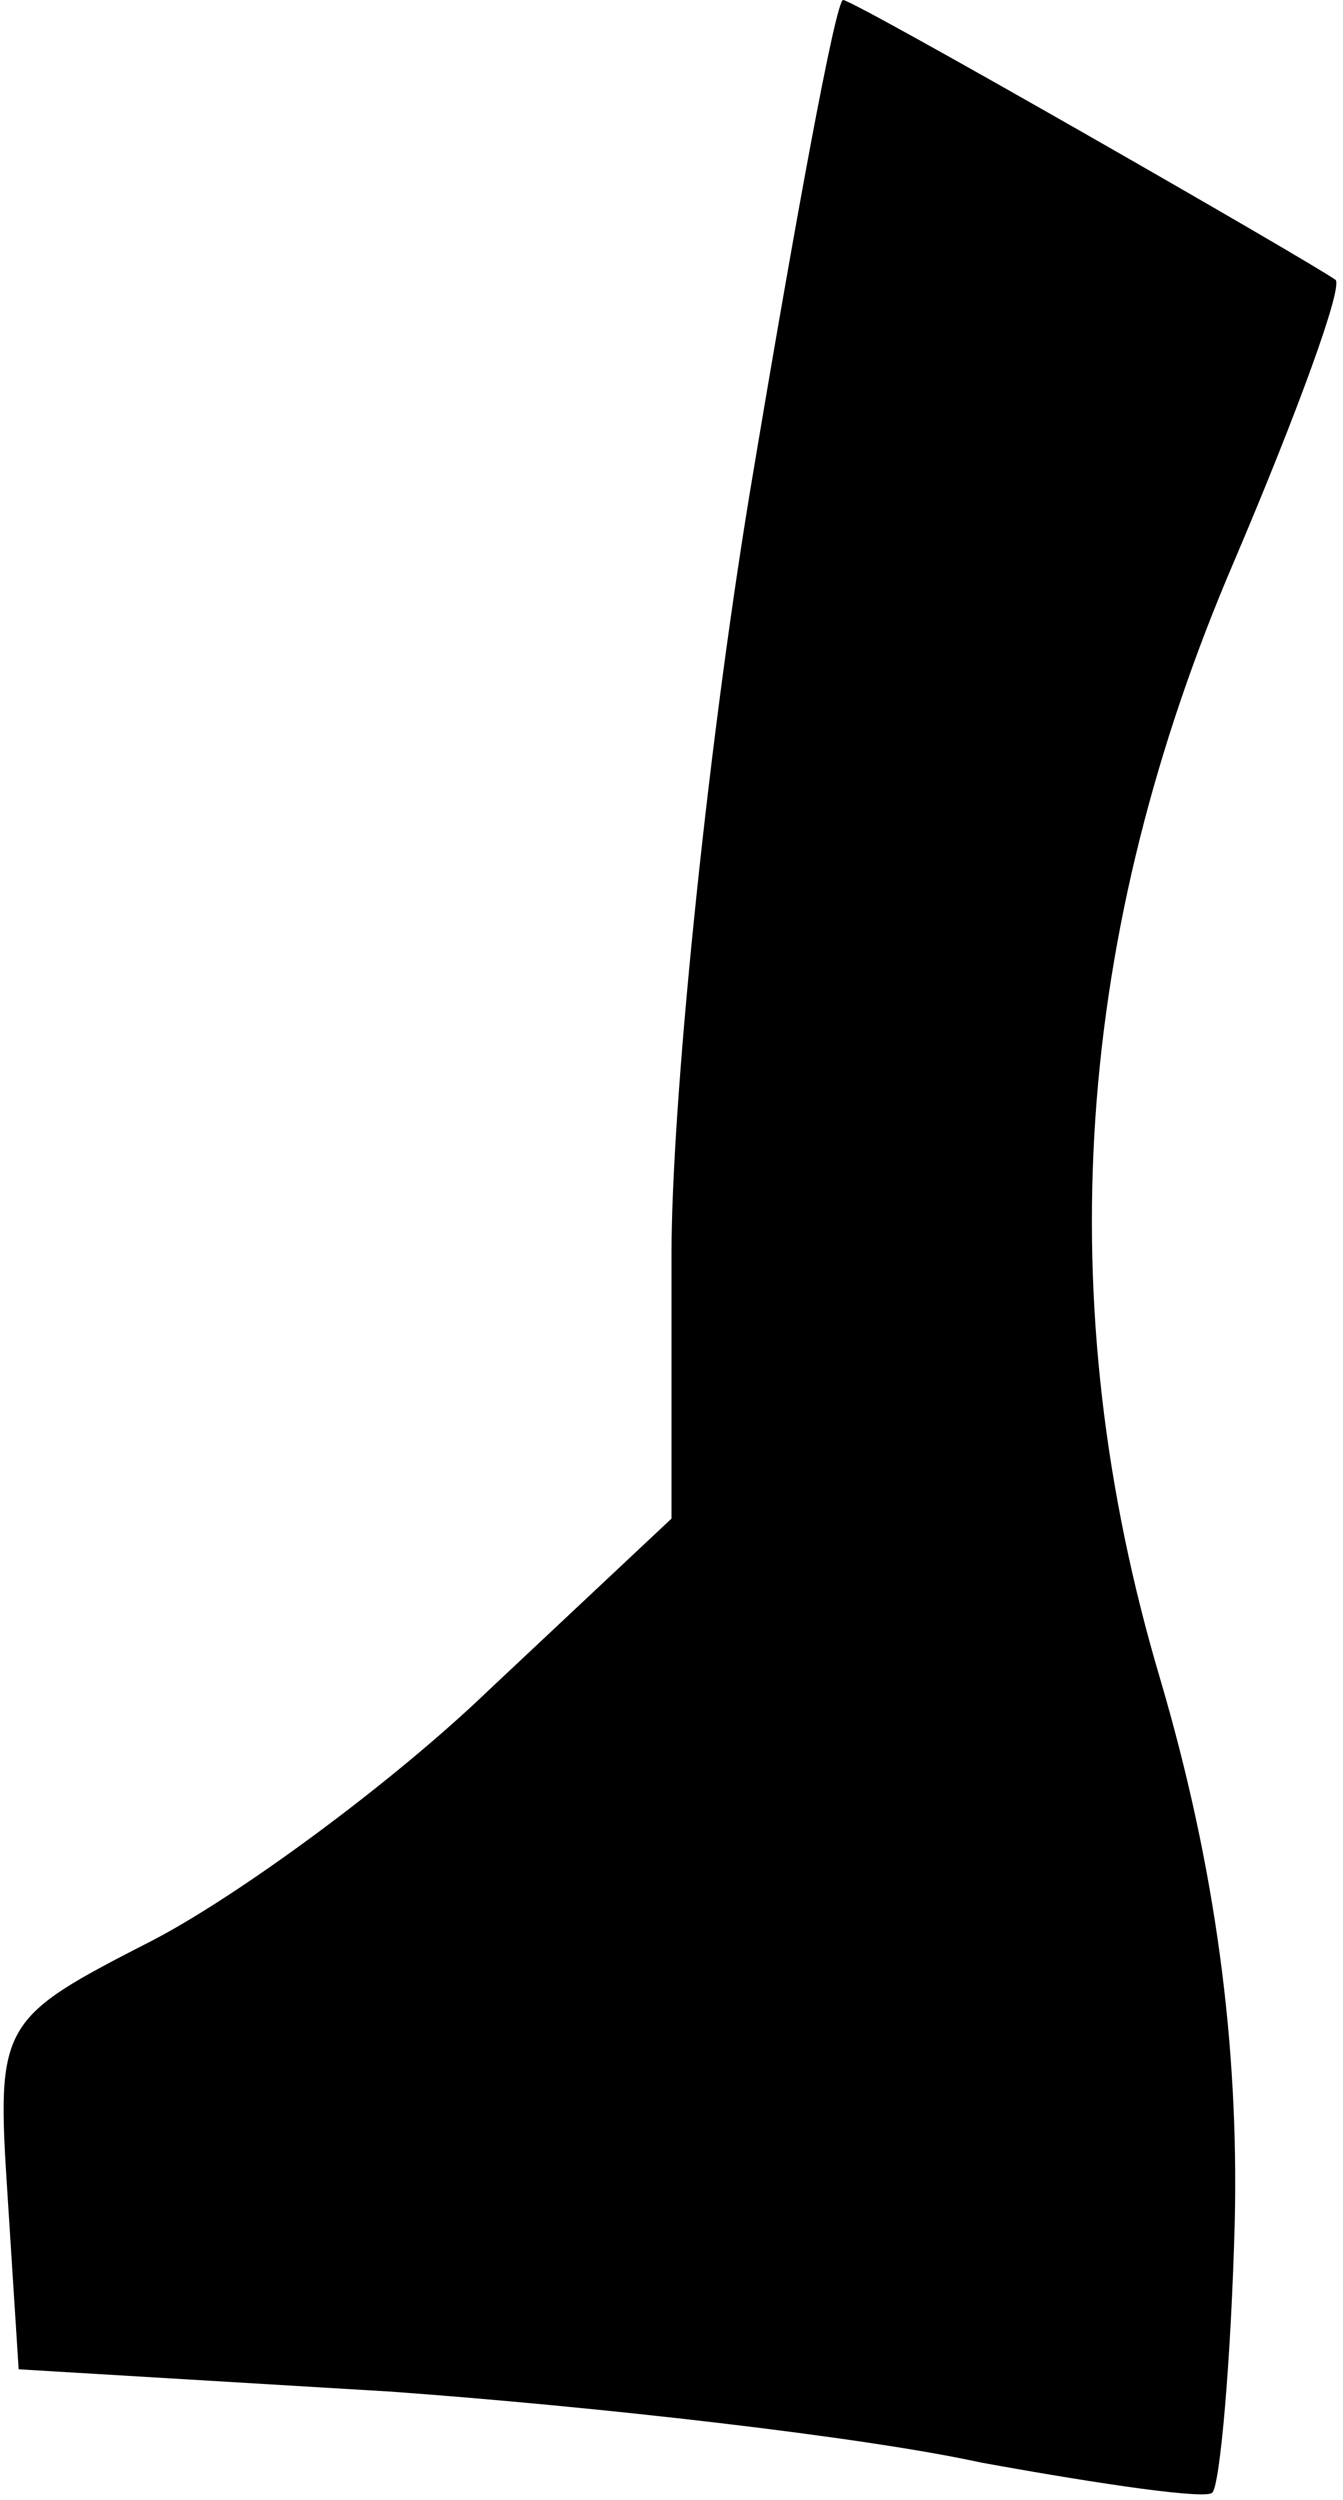 <?xml version="1.0" standalone="no"?>
<!DOCTYPE svg PUBLIC "-//W3C//DTD SVG 20010904//EN"
 "http://www.w3.org/TR/2001/REC-SVG-20010904/DTD/svg10.dtd">
<svg version="1.0" xmlns="http://www.w3.org/2000/svg"
 width="36pt" height="67pt" viewBox="0 0 36 67"
 preserveAspectRatio="xMidYMid meet">
<g transform="translate(0,67) scale(0.1,-0.1)"
fill="#000000" stroke="none">
<path fill="#000000" stroke="none" d="M201 538 c-12 -73 -21 -165 -21 -204
l0 -71 -49 -46 c-26 -25 -67 -55 -90 -67 -41 -21 -42 -22 -39 -68 l3 -47 100
-6 c55 -4 126 -12 158 -19 33 -6 61 -10 62 -8 2 2 5 35 6 73 1 47 -5 94 -20
145 -30 101 -23 200 20 300 17 40 29 73 27 75 -7 5 -129 75 -132 75 -2 0 -13
-60 -25 -132z"/>
</g>
</svg>
